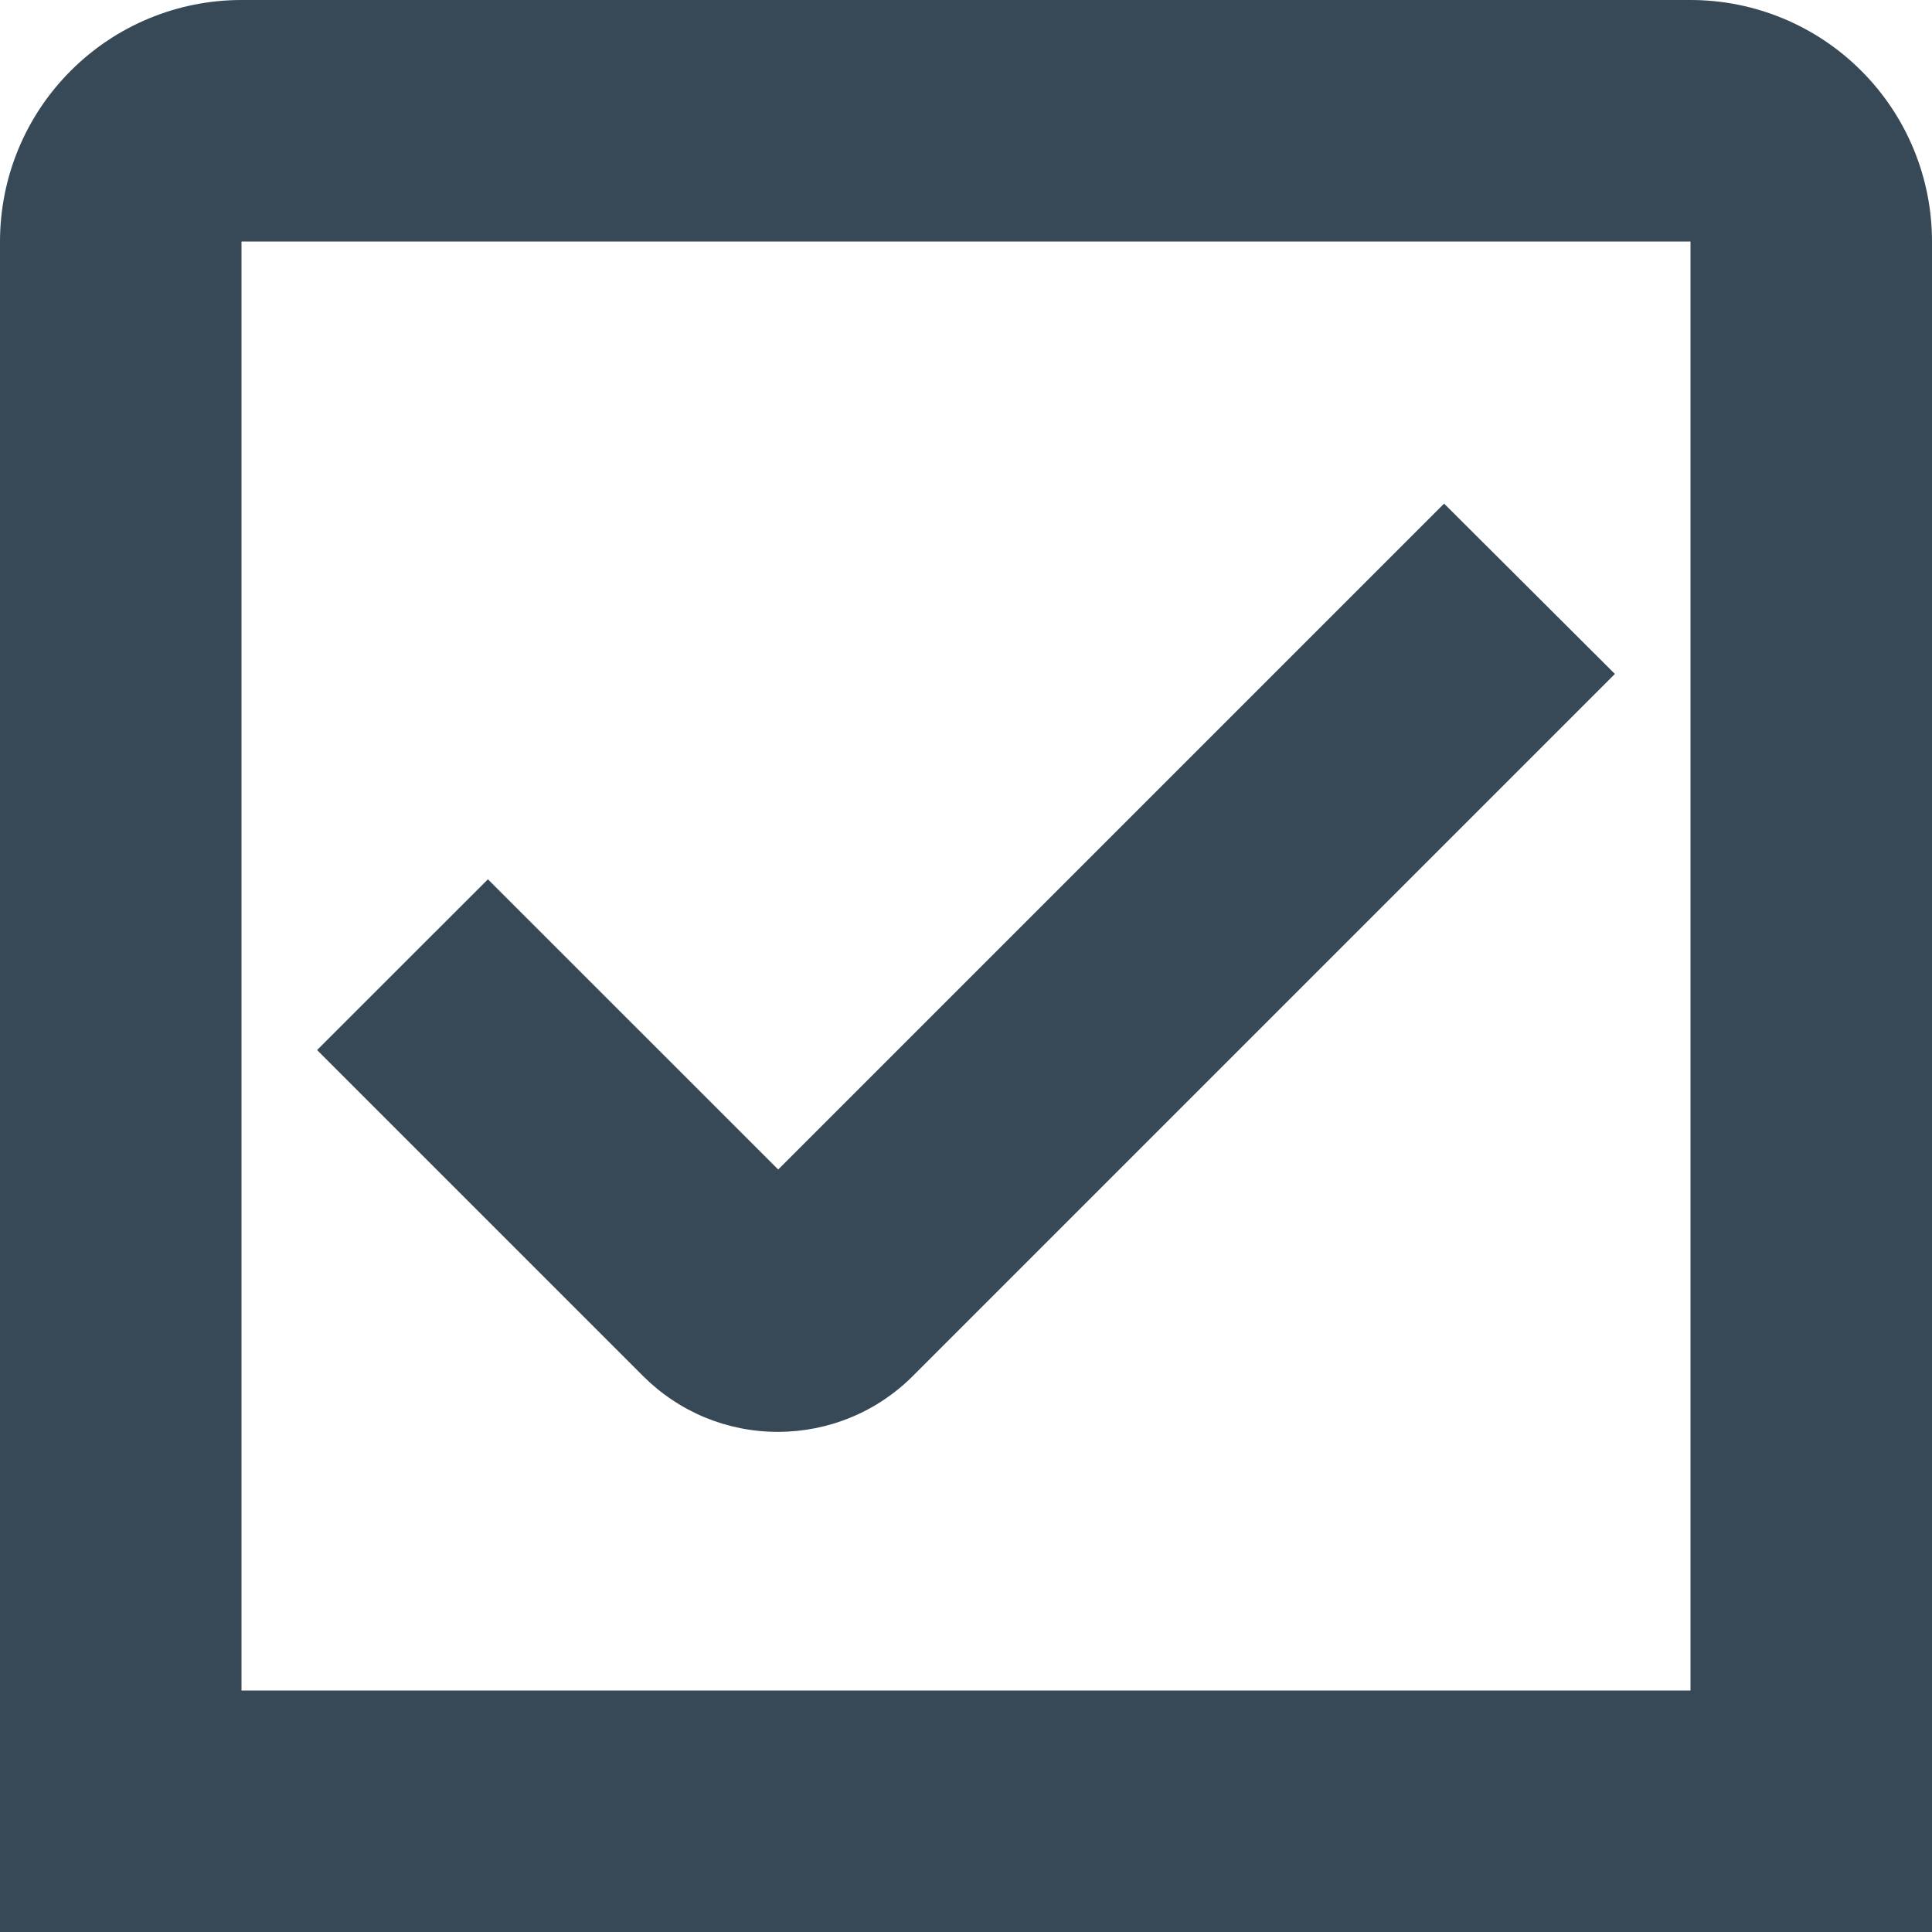 <svg width="24" height="24" viewBox="0 0 24 24" fill="none" xmlns="http://www.w3.org/2000/svg">
<g clip-path="url(#clip0_406_372)">
<path d="M9.667 17.787C9.979 17.787 10.288 17.725 10.576 17.605C10.865 17.485 11.126 17.309 11.346 17.087L20.061 8.372L17.939 6.256L9.667 14.528L6.061 10.923L3.939 13.044L7.987 17.092C8.207 17.313 8.469 17.488 8.757 17.608C9.046 17.727 9.355 17.788 9.667 17.787Z" fill="#374957"/>
<path d="M21 0H3C2.204 0 1.441 0.316 0.879 0.879C0.316 1.441 0 2.204 0 3L0 24H24V3C24 2.204 23.684 1.441 23.121 0.879C22.559 0.316 21.796 0 21 0V0ZM21 21H3V3H21V21Z" fill="#374957"/>
</g>
<defs>
<clipPath id="clip0_406_372">
<rect width="24" height="24" fill="white"/>
</clipPath>
</defs>
</svg>
